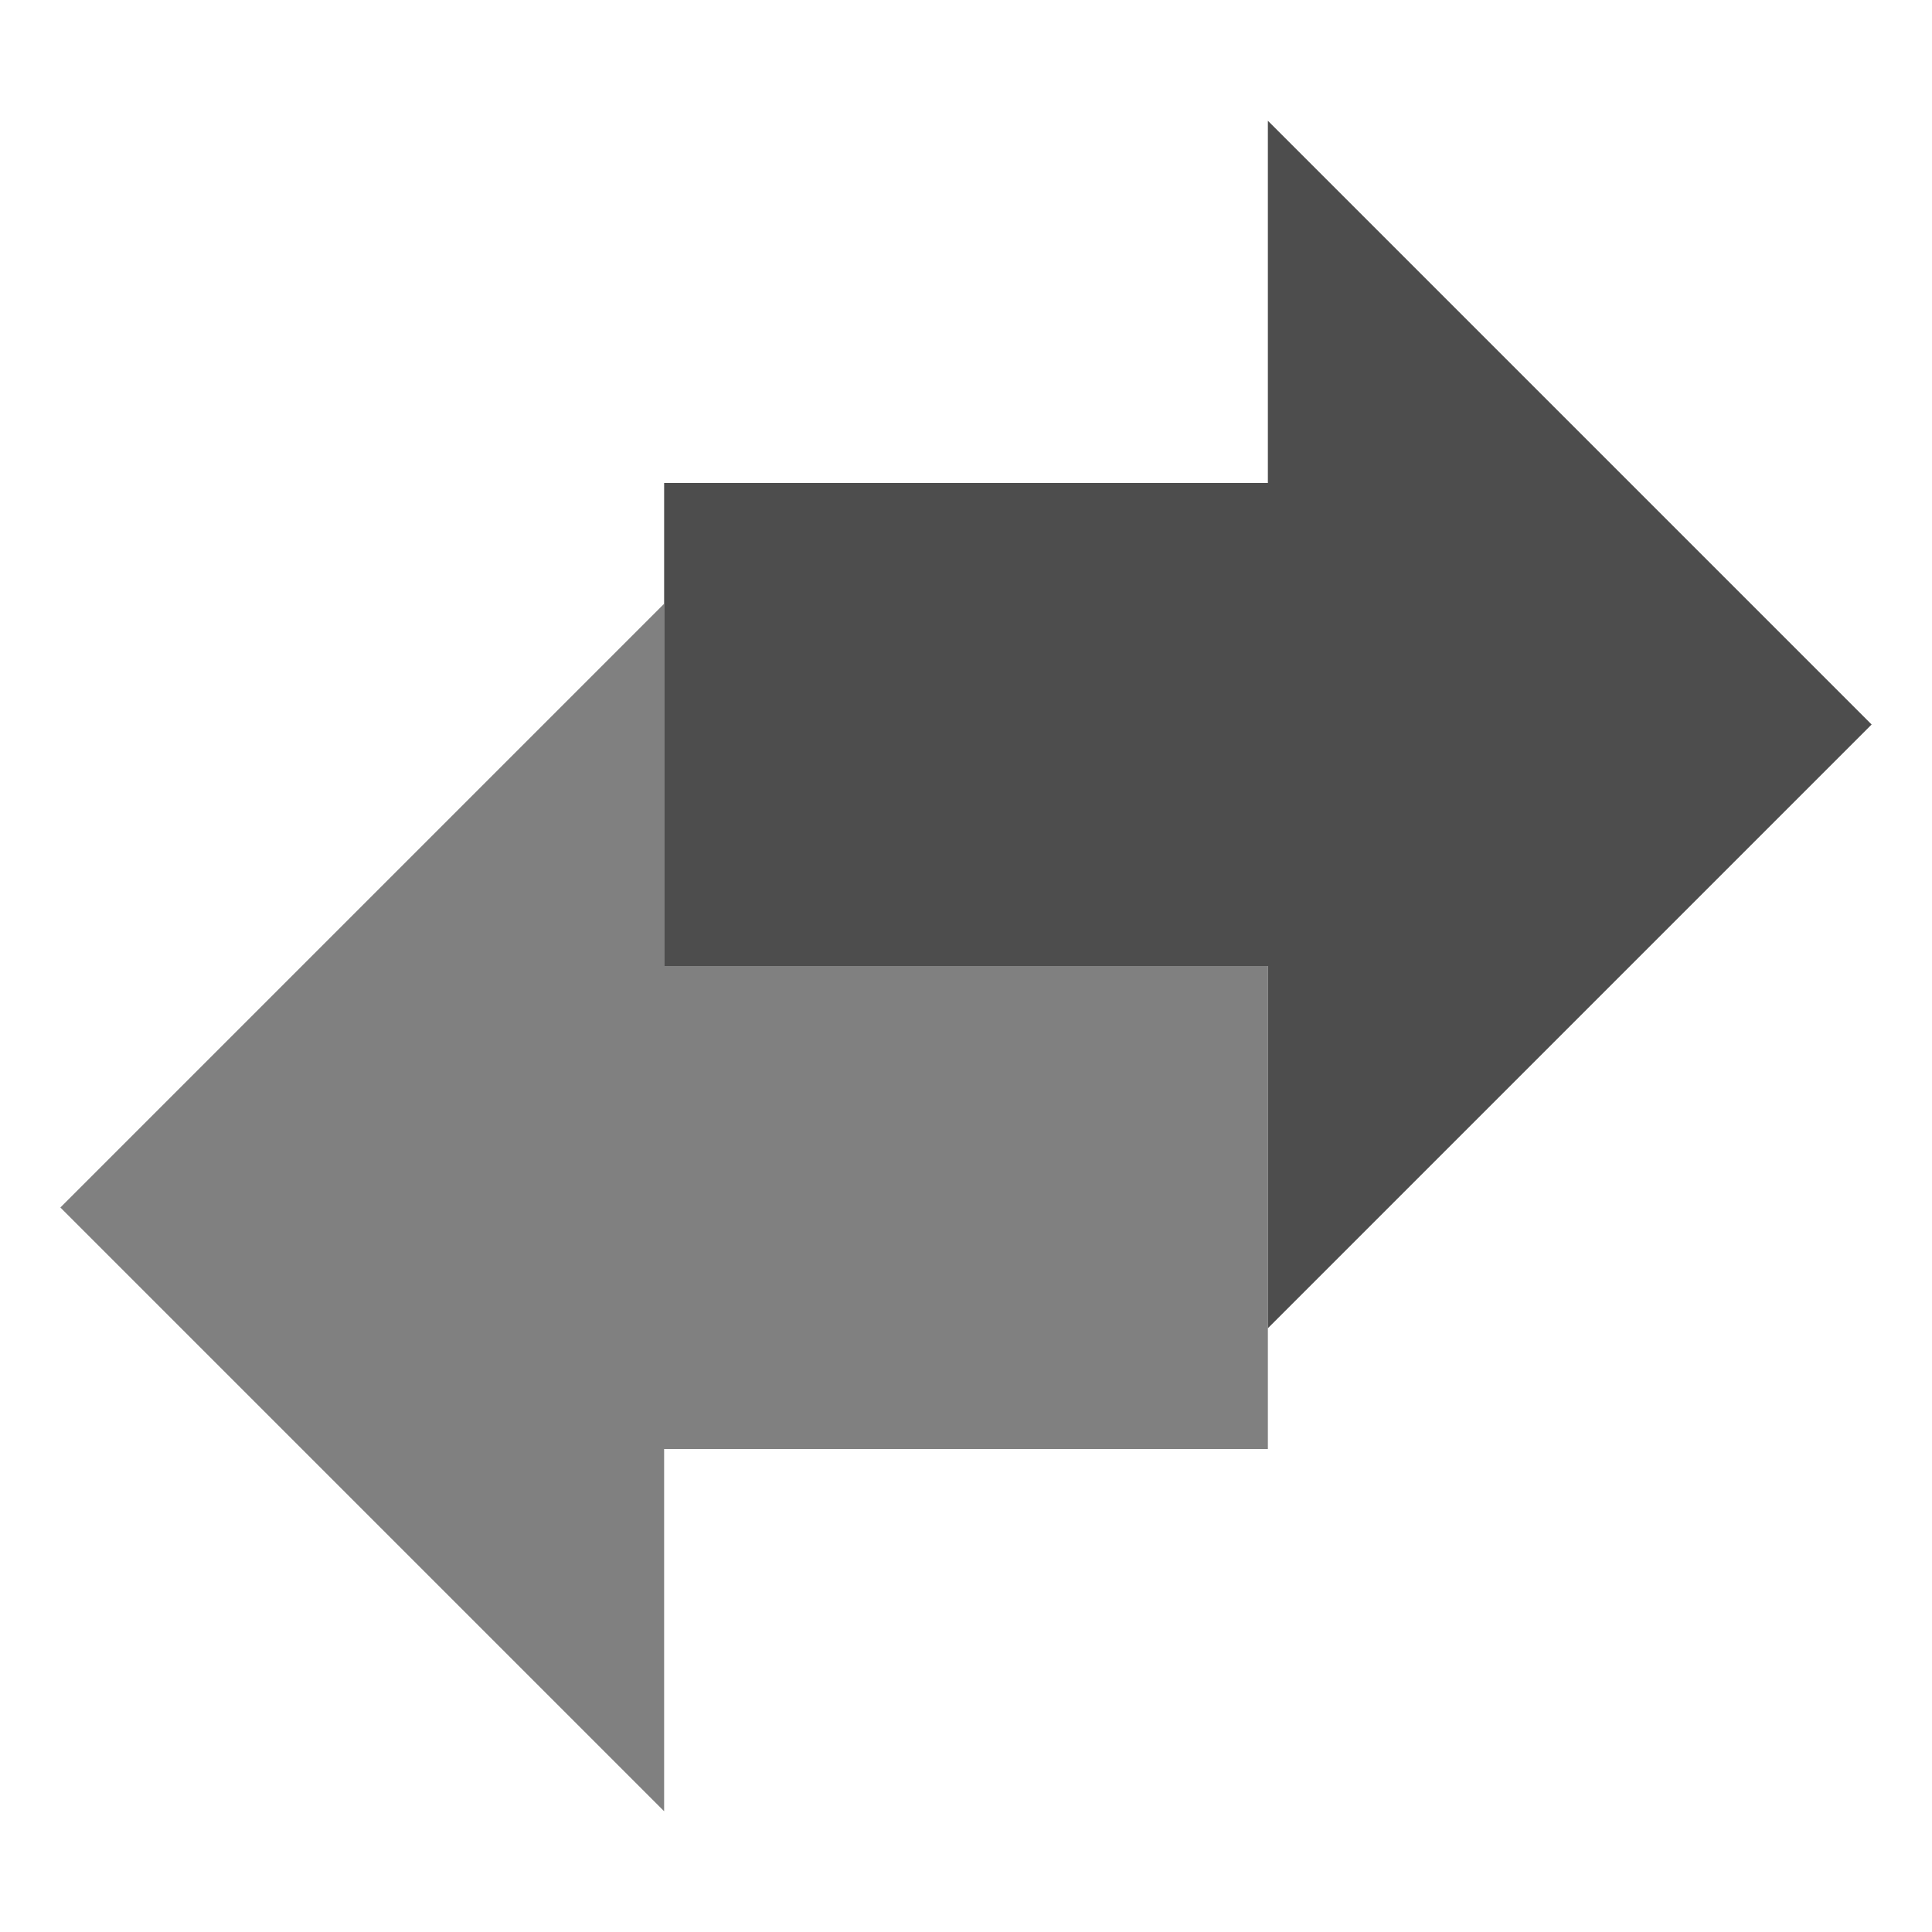 <?xml version="1.0" encoding="UTF-8"?>
<svg width="16" height="16" version="1" xml:space="preserve" xmlns="http://www.w3.org/2000/svg"><path d="m10.5 8h-5v-3l-5 5 5 5v-3h5z" fill="#808080" stroke-width=".794"/><path d="m5.5 4h5v-3l5 5-5 5v-3h-5z" fill="#4d4d4d" stroke-width=".794"/></svg>

